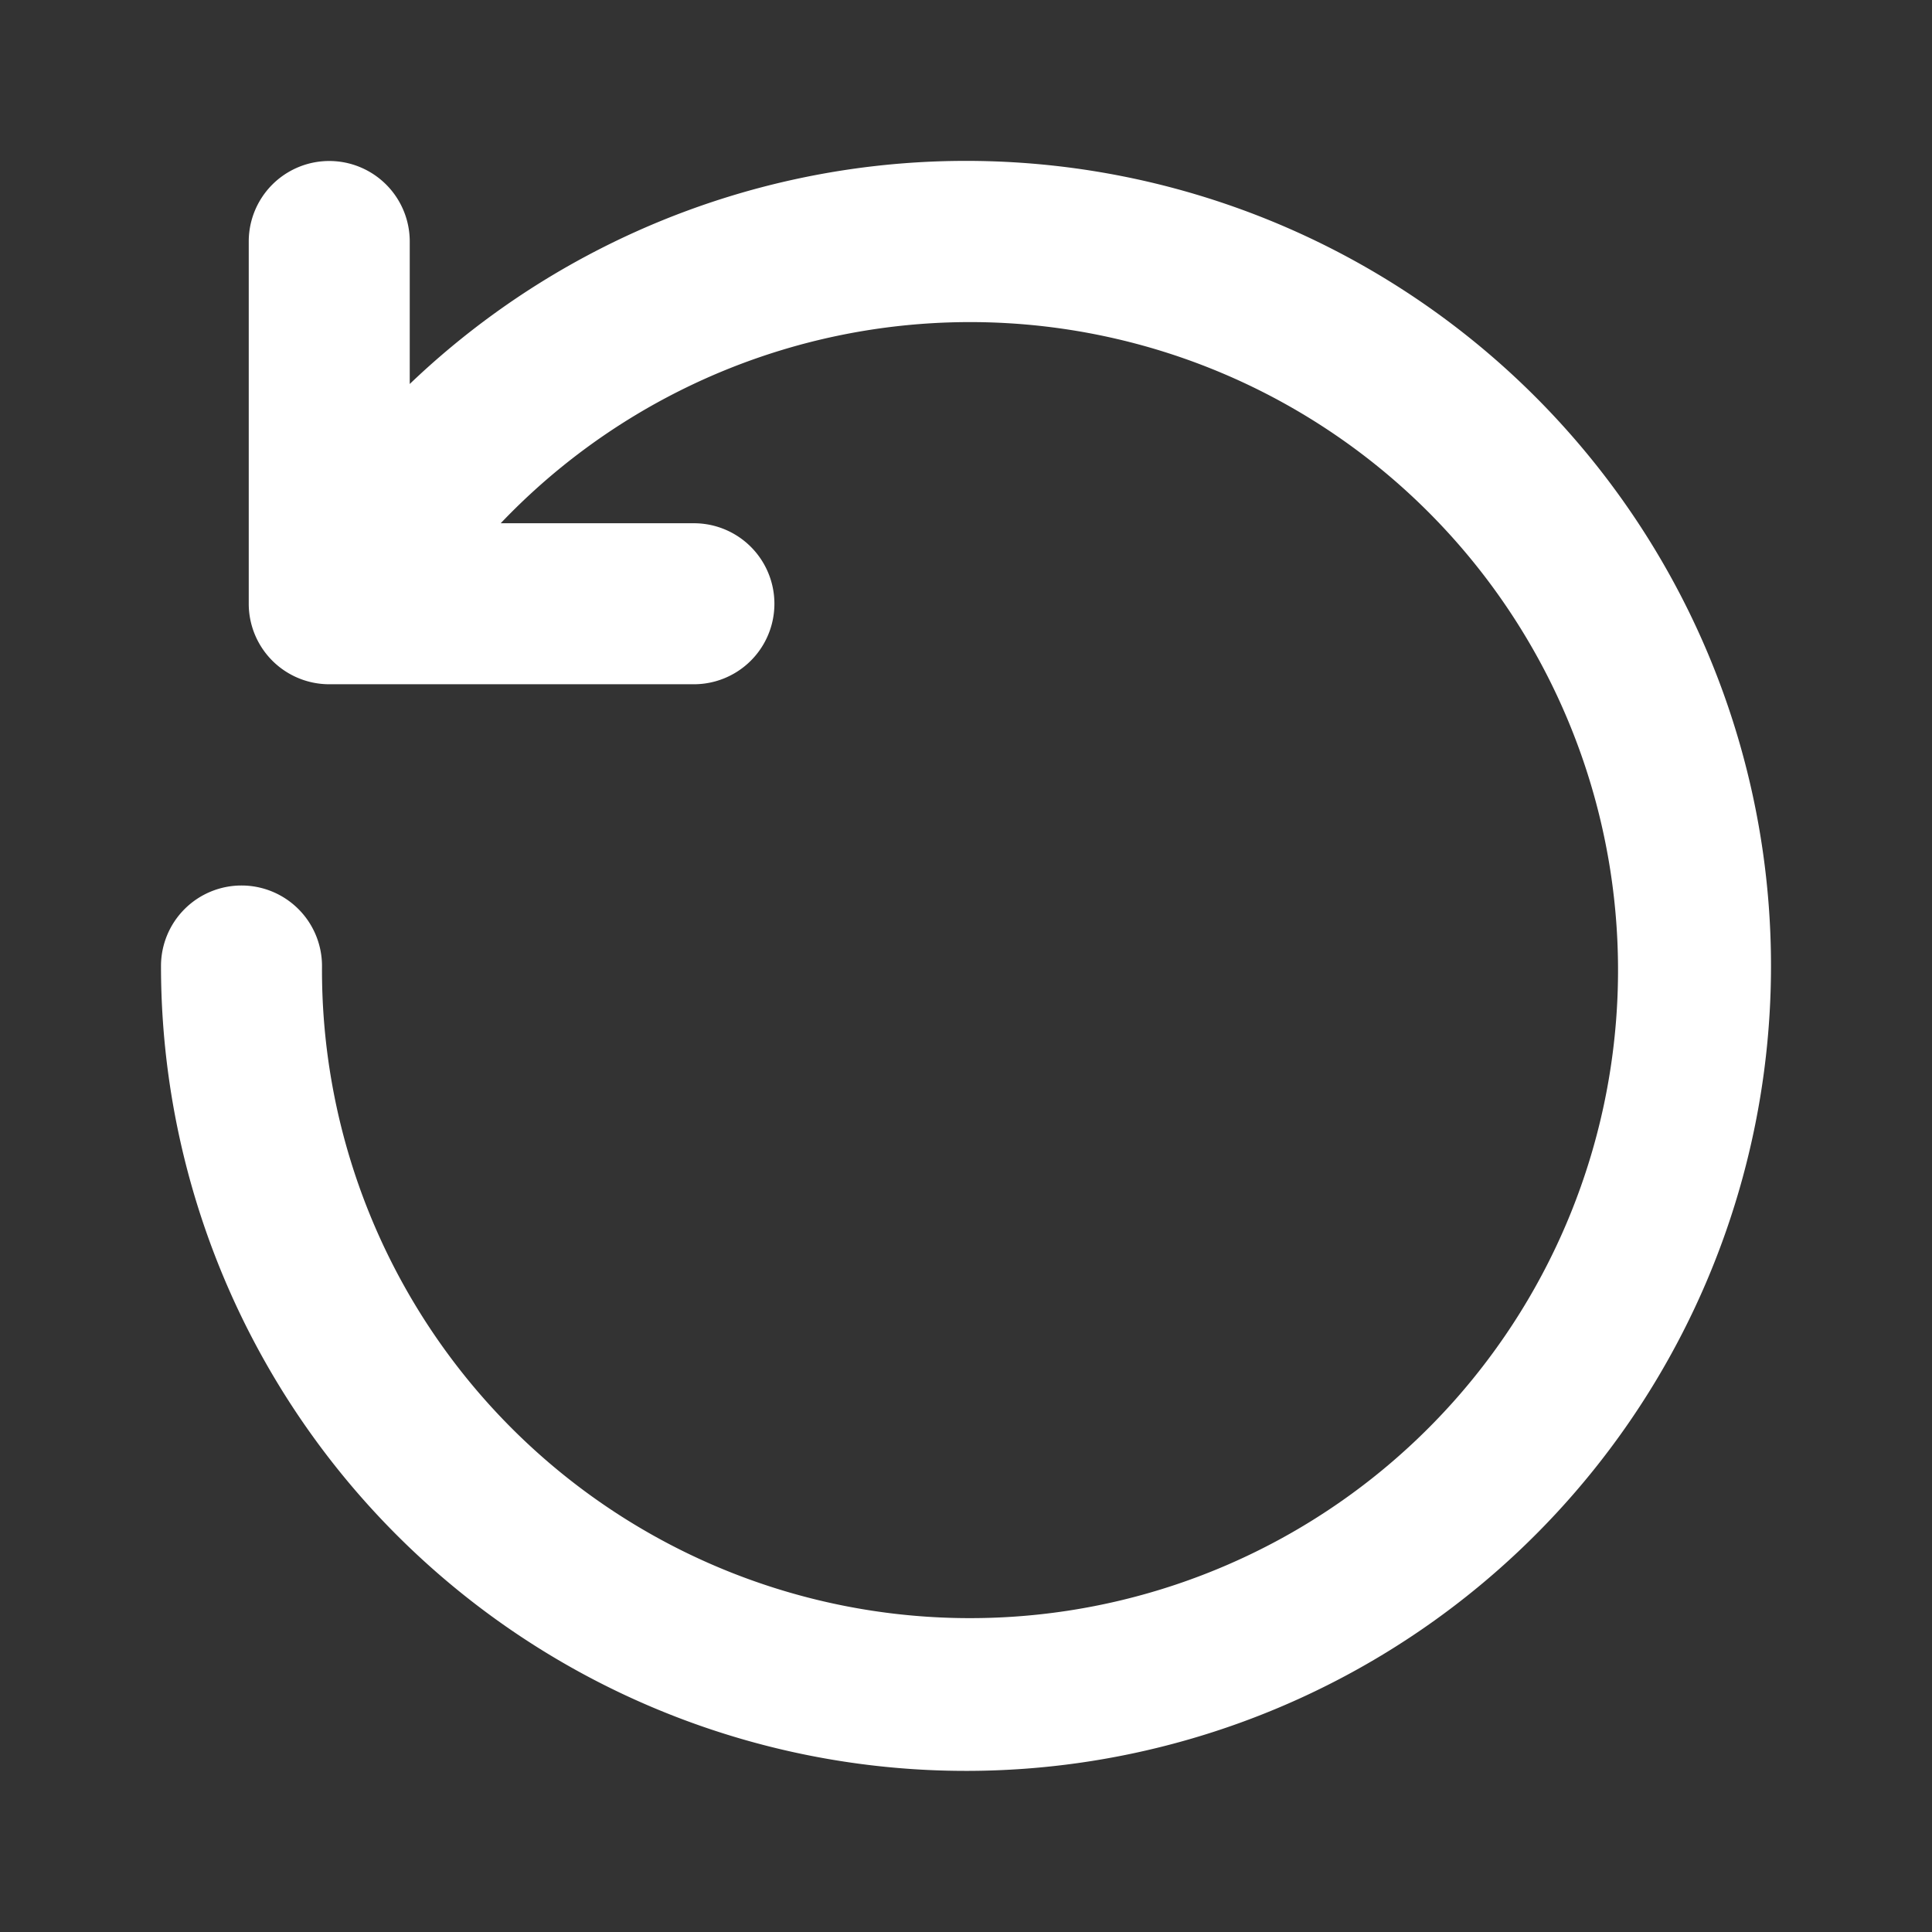 <svg xmlns="http://www.w3.org/2000/svg" width="24" height="24" style="-ms-transform:rotate(360deg);-webkit-transform:rotate(360deg);transform:rotate(360deg)"><rect width="100%" height="100%" fill="#333333" stroke="none"/><path d="M3 11a1 1 0 0 1 1 1 8.05 8.05 0 1 0 2.22-5.5h2.4a1 1 0 0 1 0 2H4.09a1 1 0 0 1-1-1V3a1 1 0 0 1 2 0v1.77A10 10 0 1 1 2 12a1 1 0 0 1 1-1z" fill="#fff"/><path fill="rgba(0, 0, 0, 0)" d="M0 0h24v24H0z"/></svg>